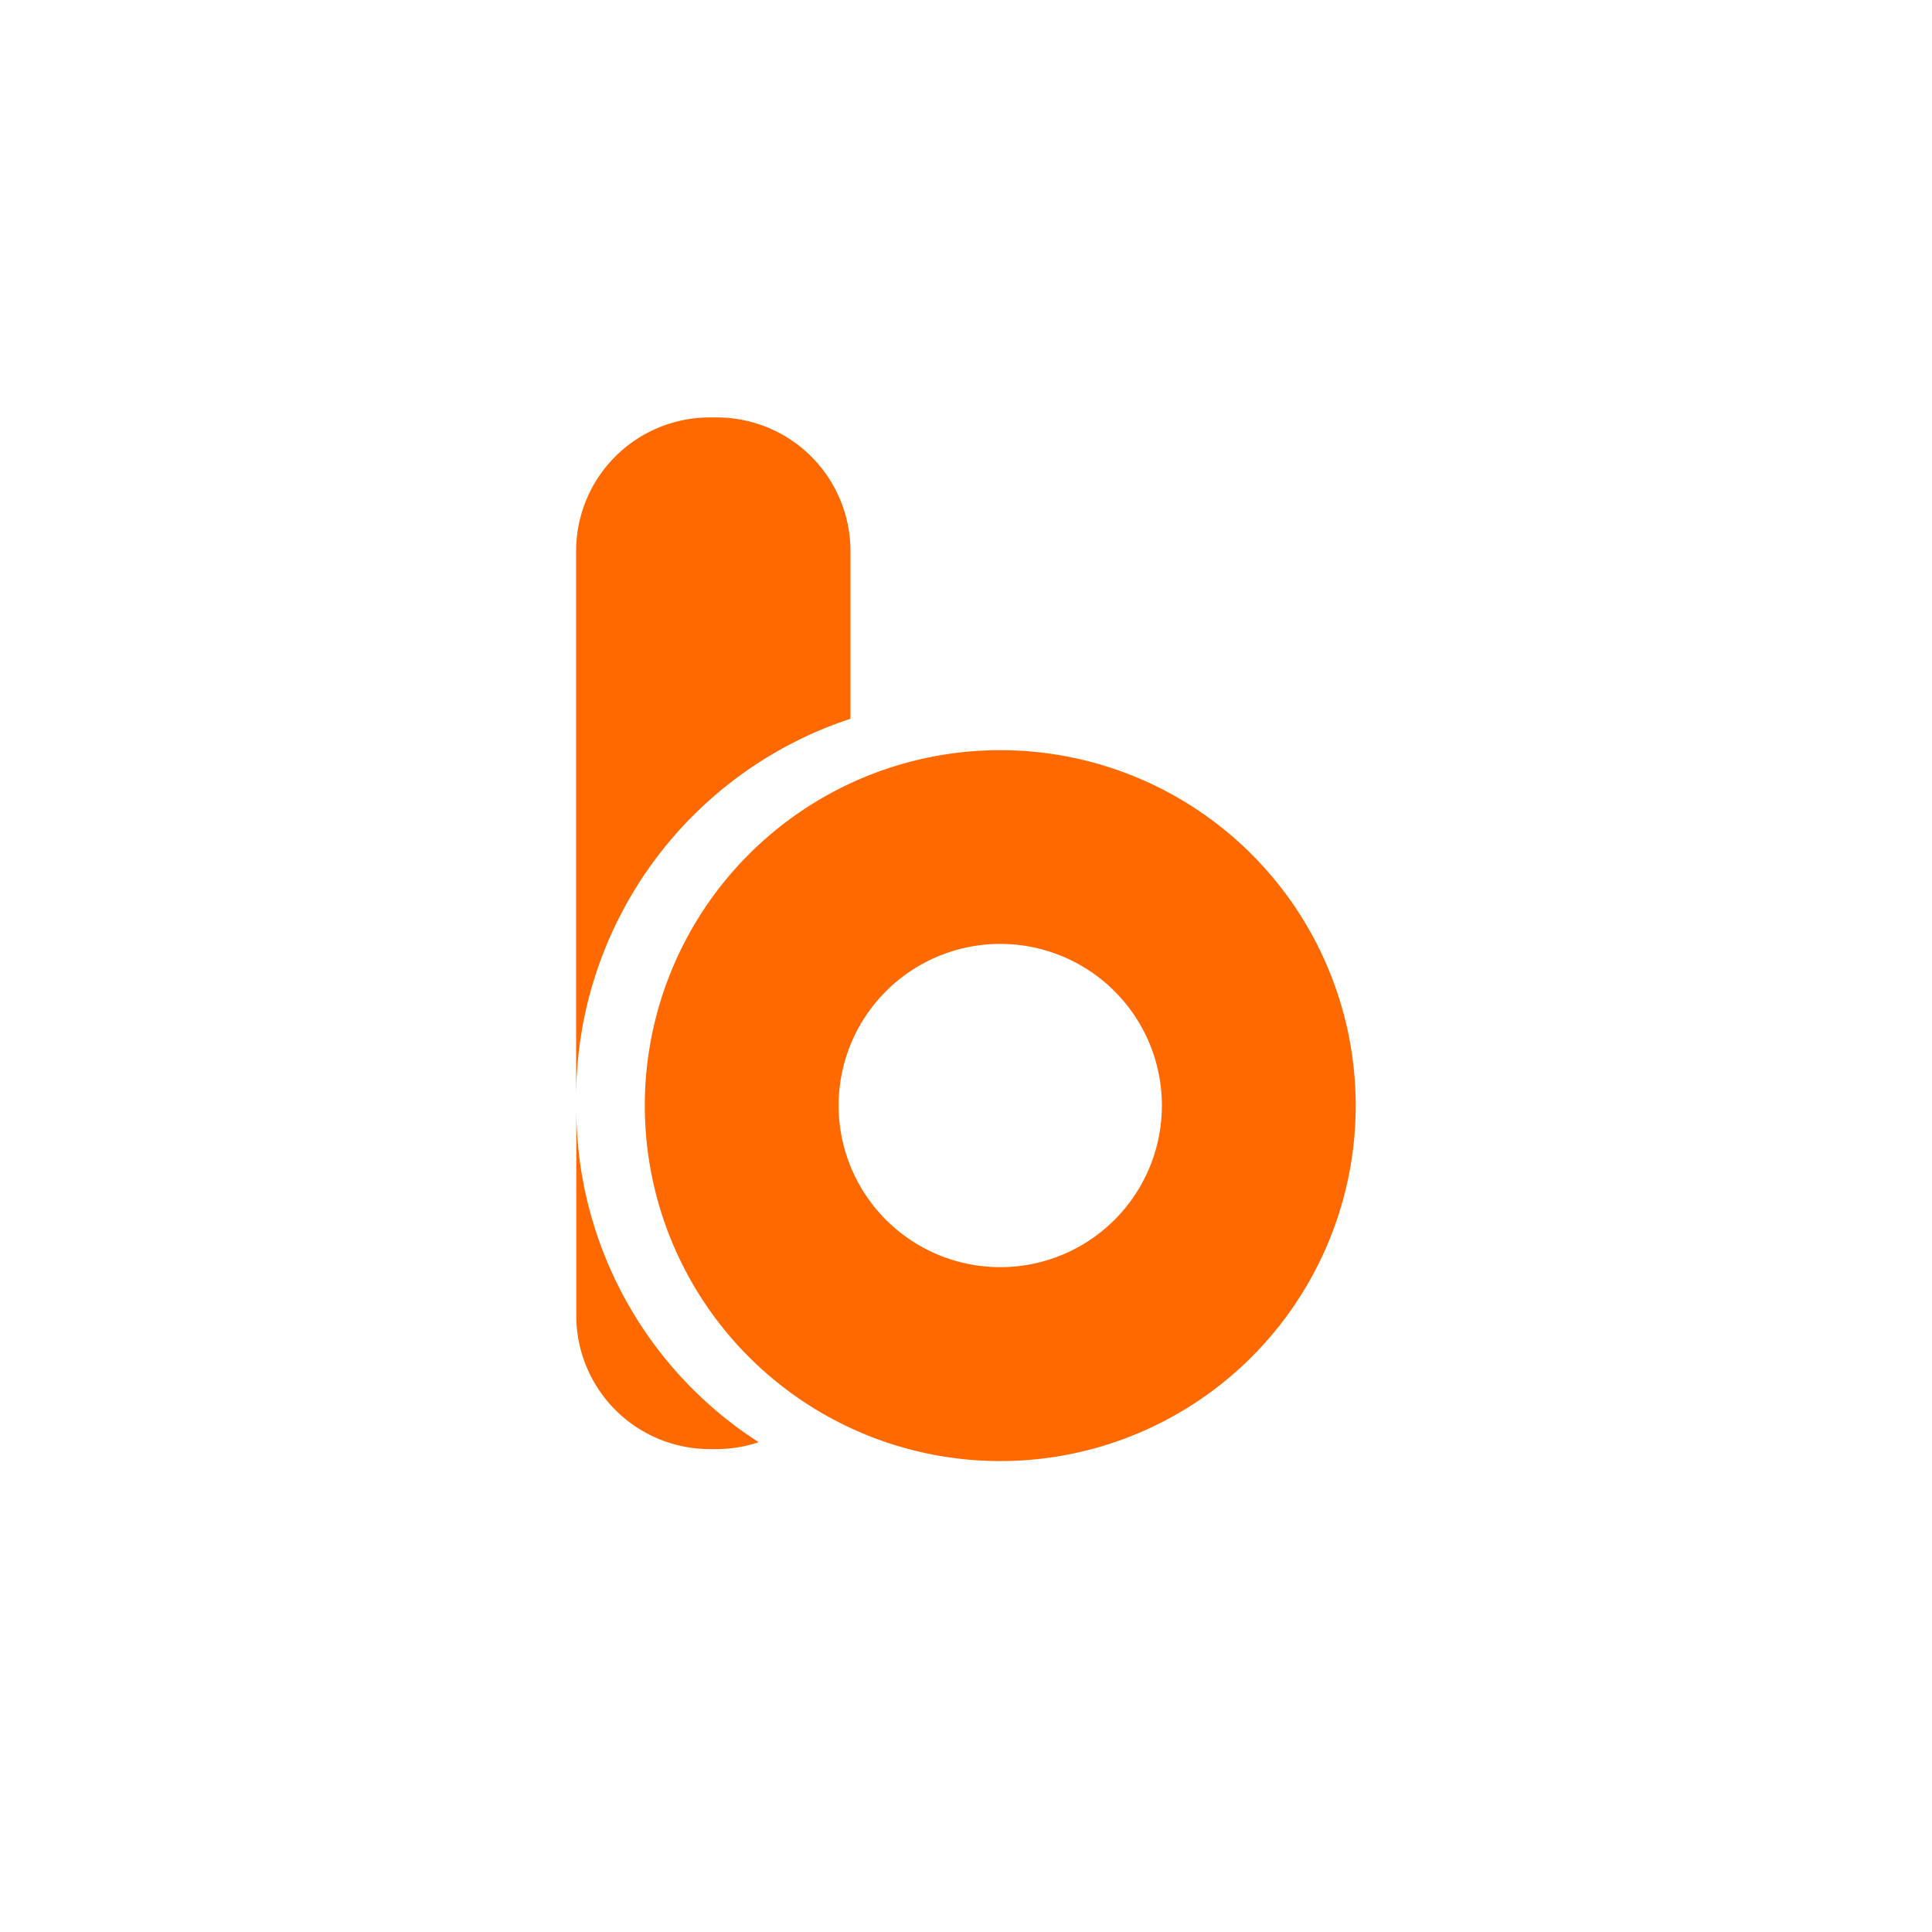 <svg id="Layer_1" data-name="Layer 1" xmlns="http://www.w3.org/2000/svg" viewBox="0 0 216 216"><defs><style>.cls-1{fill:#ff6900;}</style></defs><title>brand drive logo mark-main</title><path class="cls-1" d="M95.08,80.36V61.45a14.94,14.94,0,0,0-15-14.78h-.67a14.94,14.94,0,0,0-15,14.78v61.1A44.63,44.63,0,0,1,95.08,80.36Z"/><path class="cls-1" d="M64.43,124v23.23a14.93,14.93,0,0,0,15,14.78h.67a15,15,0,0,0,4.72-.77A44.38,44.38,0,0,1,64.43,124Z"/><path class="cls-1" d="M111.83,83.87a39.74,39.74,0,1,0,39.74,39.74A39.74,39.74,0,0,0,111.83,83.87Zm0,57.8a18.07,18.07,0,1,1,18.07-18.06A18.07,18.07,0,0,1,111.83,141.67Z"/></svg>